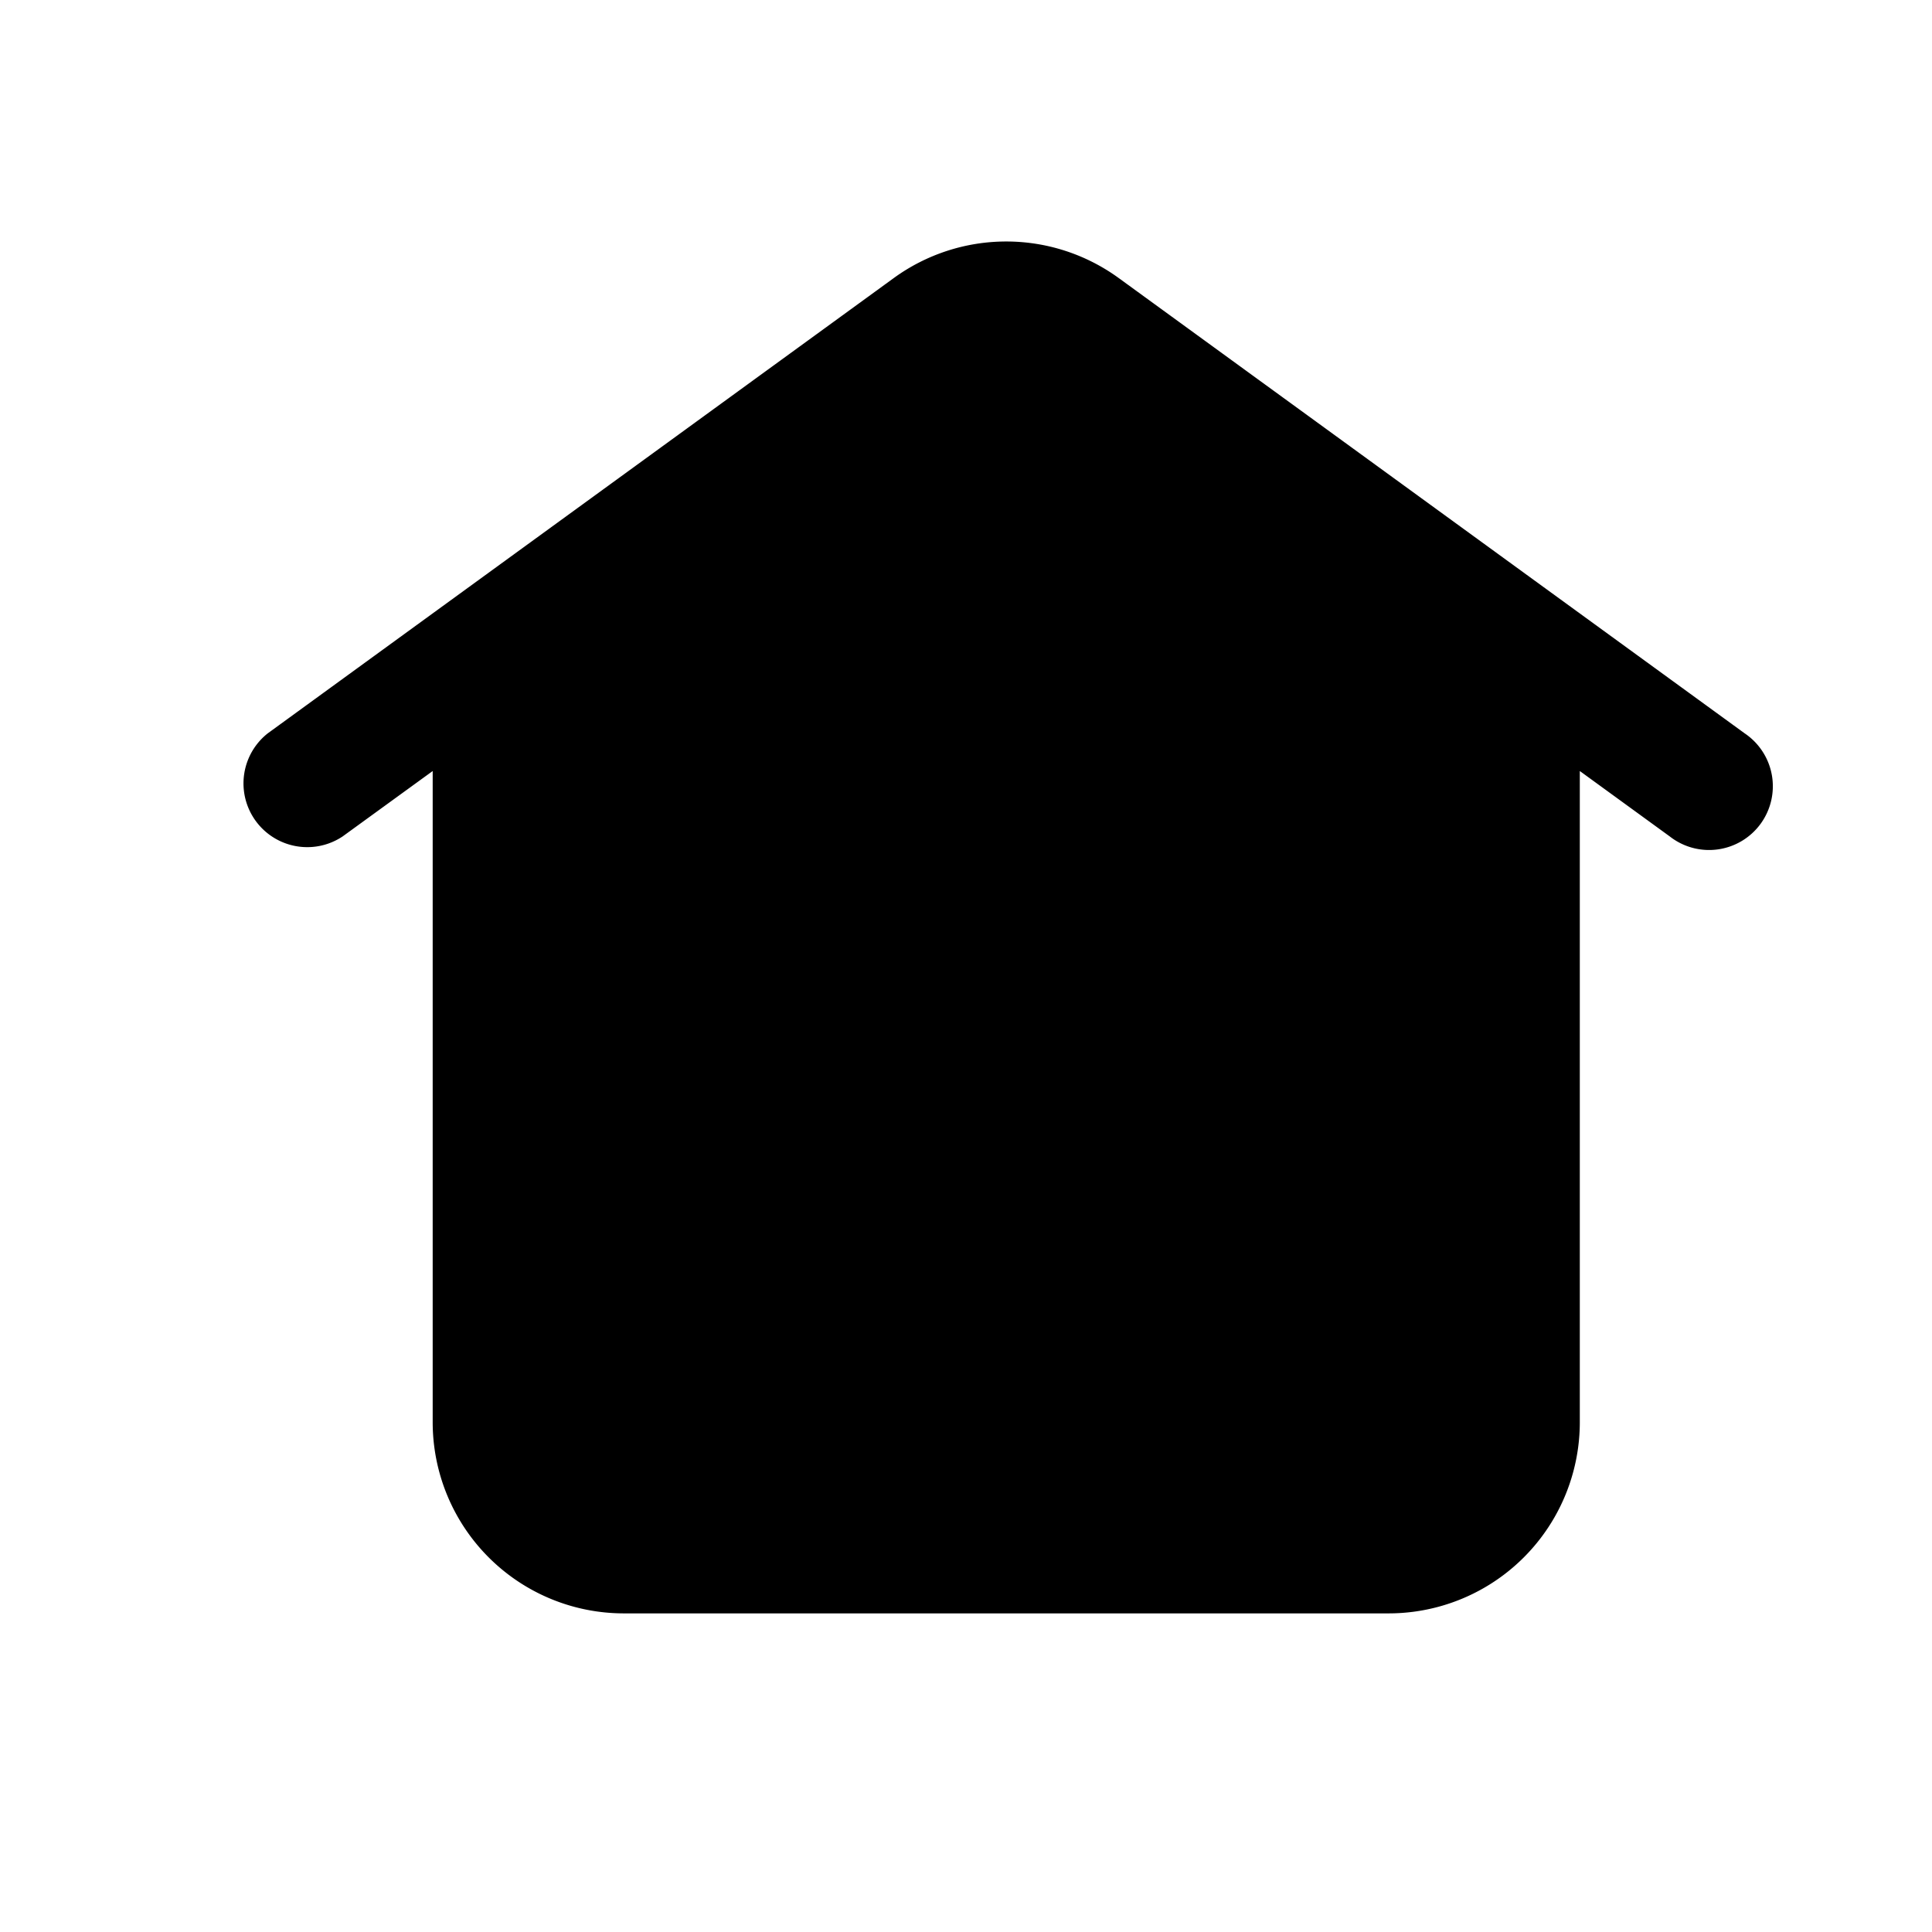 <svg t="1607160341036" class="icon" viewBox="0 0 1024 1024" version="1.1" xmlns="http://www.w3.org/2000/svg" p-id="6855" width="500" height="500"><path d="M553.173 201.984a33.749 33.749 0 0 0-39.68 0L296.832 359.552v394.24c0 18.645 15.147 33.792 33.792 33.792h67.541v-202.667a101.333 101.333 0 0 1 101.333-101.333h67.541a101.333 101.333 0 0 1 101.333 101.333v202.667h67.584a33.792 33.792 0 0 0 33.749-33.792v-394.24l-216.576-157.568z m284.16 206.677l47.701 34.688a33.792 33.792 0 1 0 39.68-54.656l-331.776-241.323a101.376 101.376 0 0 0-119.211 0L141.909 388.693a33.792 33.792 0 0 0 39.723 54.613l47.701-34.645v345.131a101.333 101.333 0 0 0 101.333 101.333h405.333a101.333 101.333 0 0 0 101.333-101.333v-345.173z m-236.459 378.88v-202.667a33.792 33.792 0 0 0-33.792-33.749h-67.541a33.792 33.792 0 0 0-33.749 33.792v202.667h135.083z" fill="#000000" p-id="6856"></path></svg>